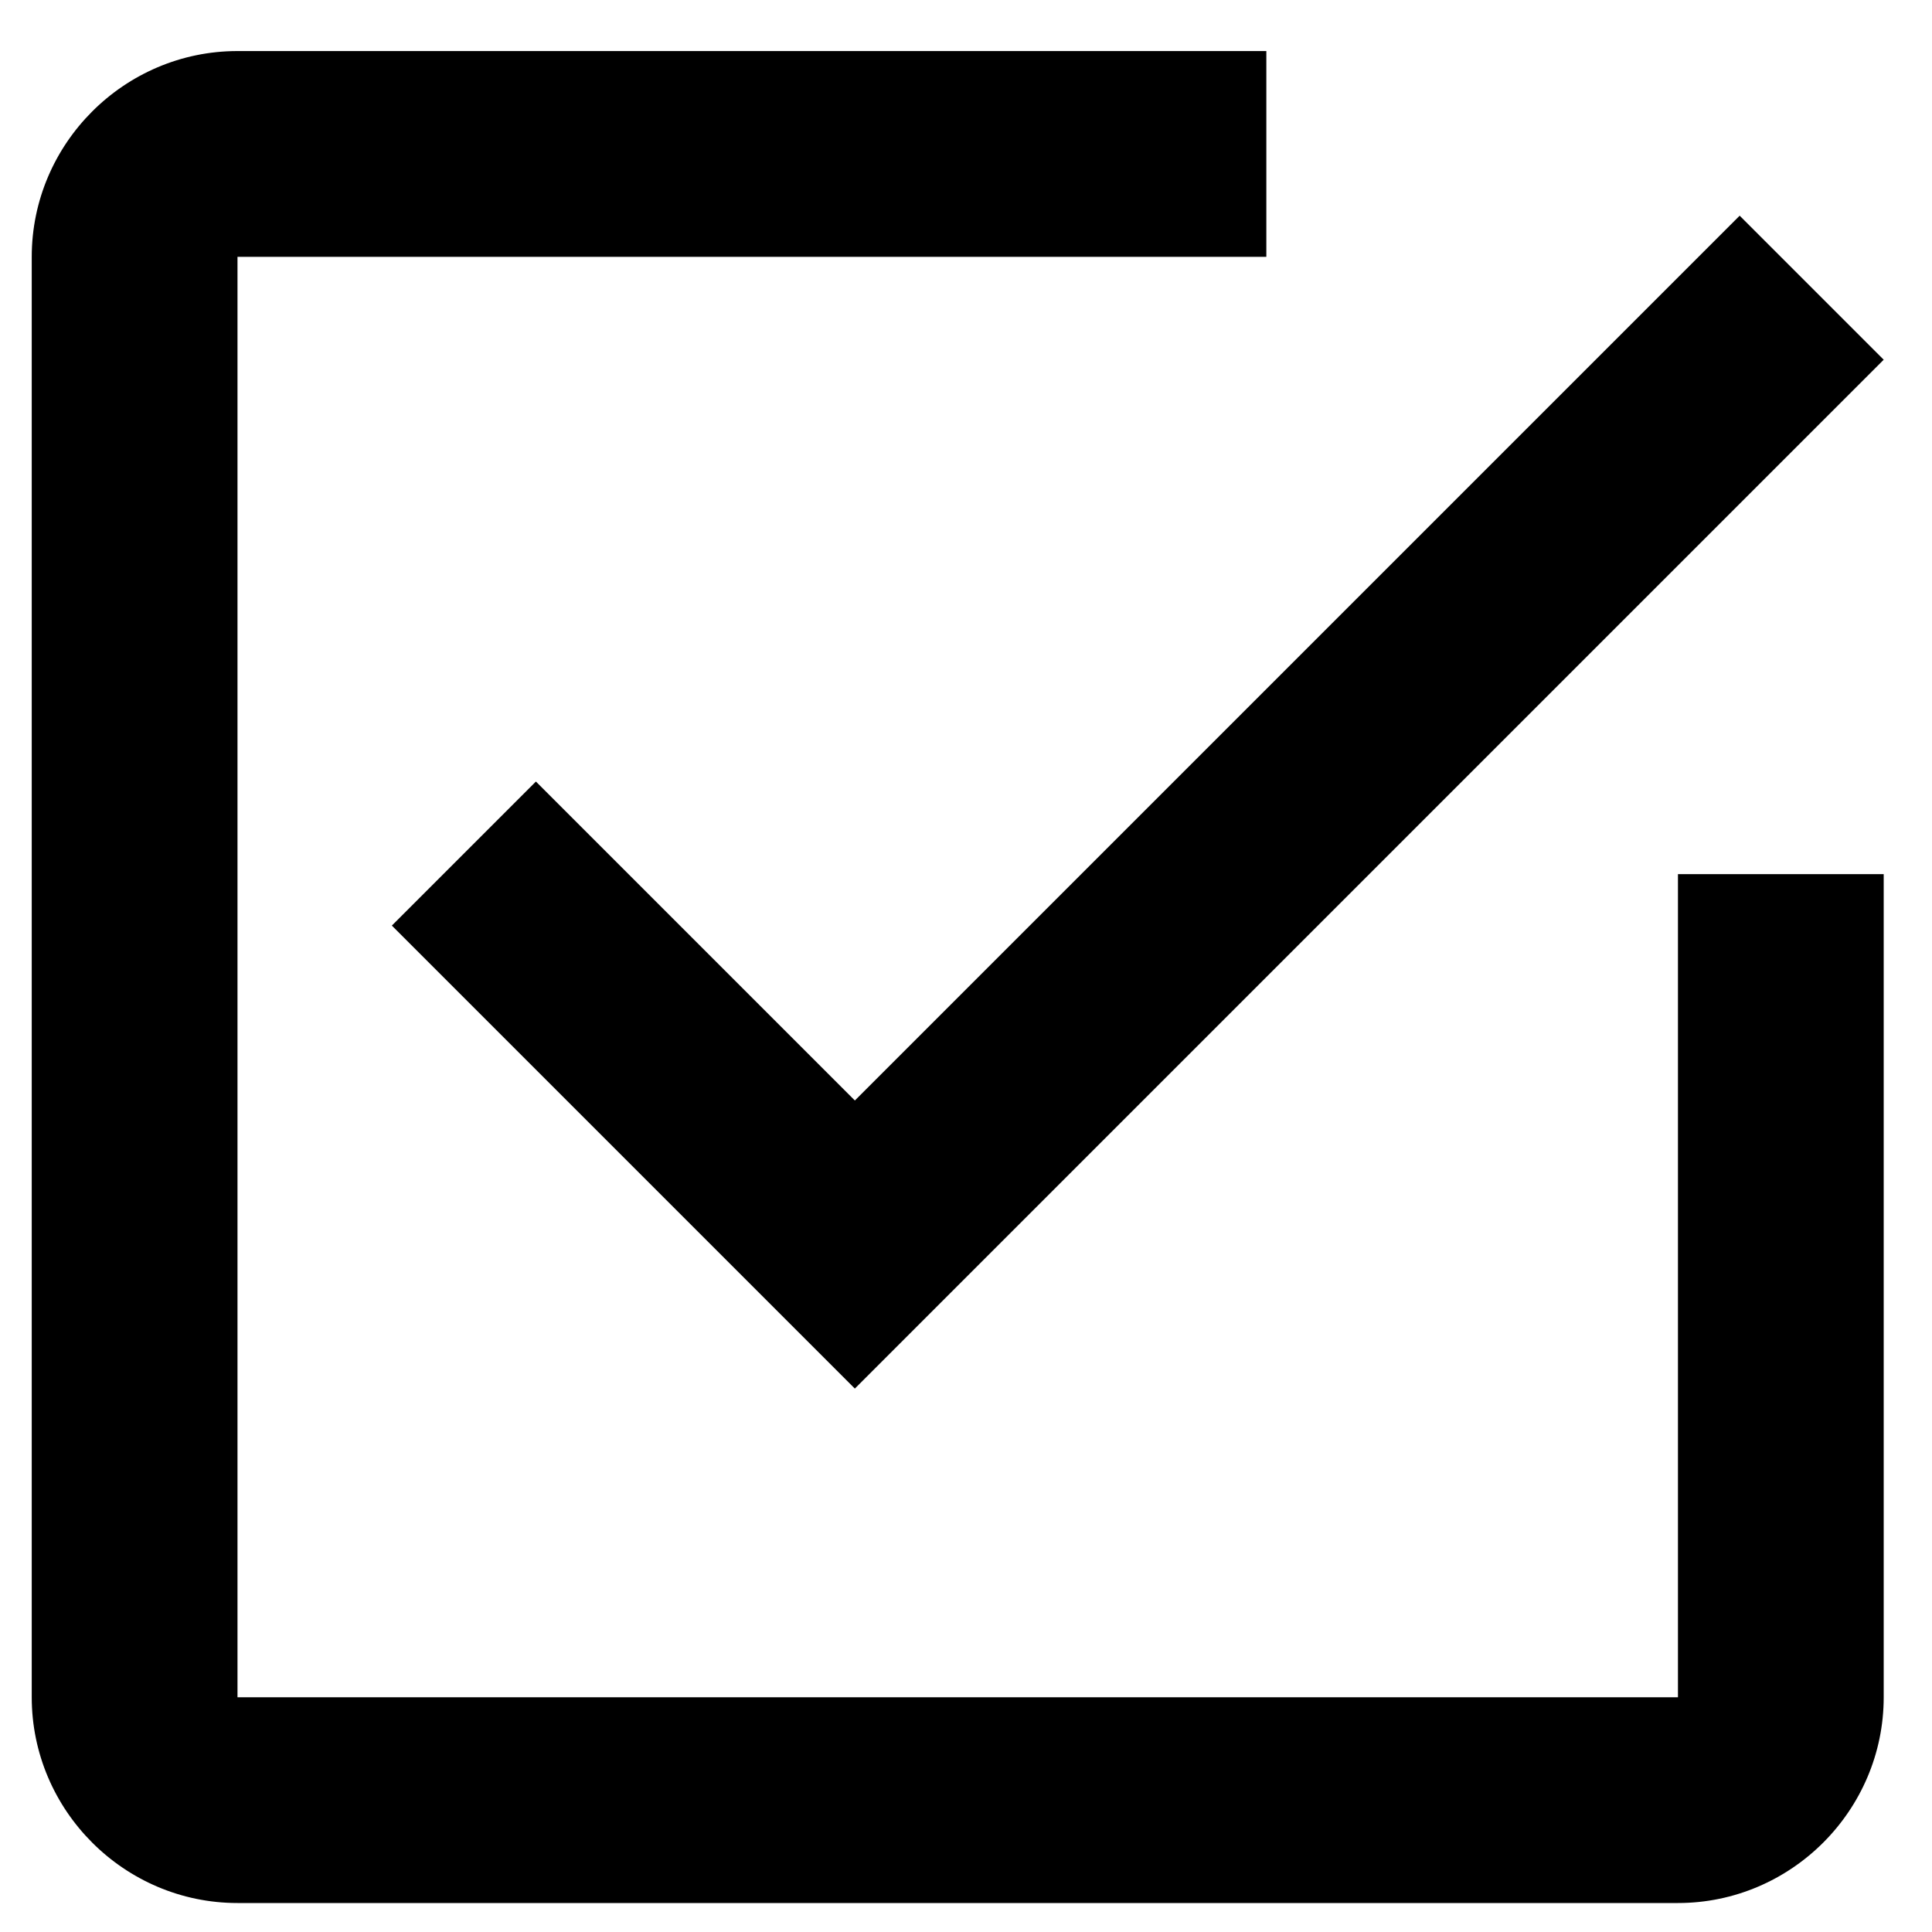 <?xml version="1.0" encoding="utf-8"?>
<!-- Generator: Adobe Illustrator 16.0.0, SVG Export Plug-In . SVG Version: 6.00 Build 0)  -->
<!DOCTYPE svg PUBLIC "-//W3C//DTD SVG 1.1//EN" "http://www.w3.org/Graphics/SVG/1.1/DTD/svg11.dtd">
<svg version="1.1" id="Layer_1" xmlns="http://www.w3.org/2000/svg" xmlns:xlink="http://www.w3.org/1999/xlink" x="0px" y="0px"
	 width="200px" height="200px" viewBox="0 0 200 200" enable-background="new 0 0 200 200" xml:space="preserve">
<path d="M55.477,80.906L40.564,95.817l47.929,47.929L195,37.239l-14.911-14.912l-91.595,91.596L55.477,80.906z M173.701,175.699
	H24.585V26.584h106.506V5.285H24.585c-11.718,0-21.299,9.587-21.299,21.299v149.115c0,11.714,9.582,21.301,21.299,21.301h149.116
	c11.713,0,21.299-9.587,21.299-21.301V90.493h-21.299V175.699z"/>
</svg>
